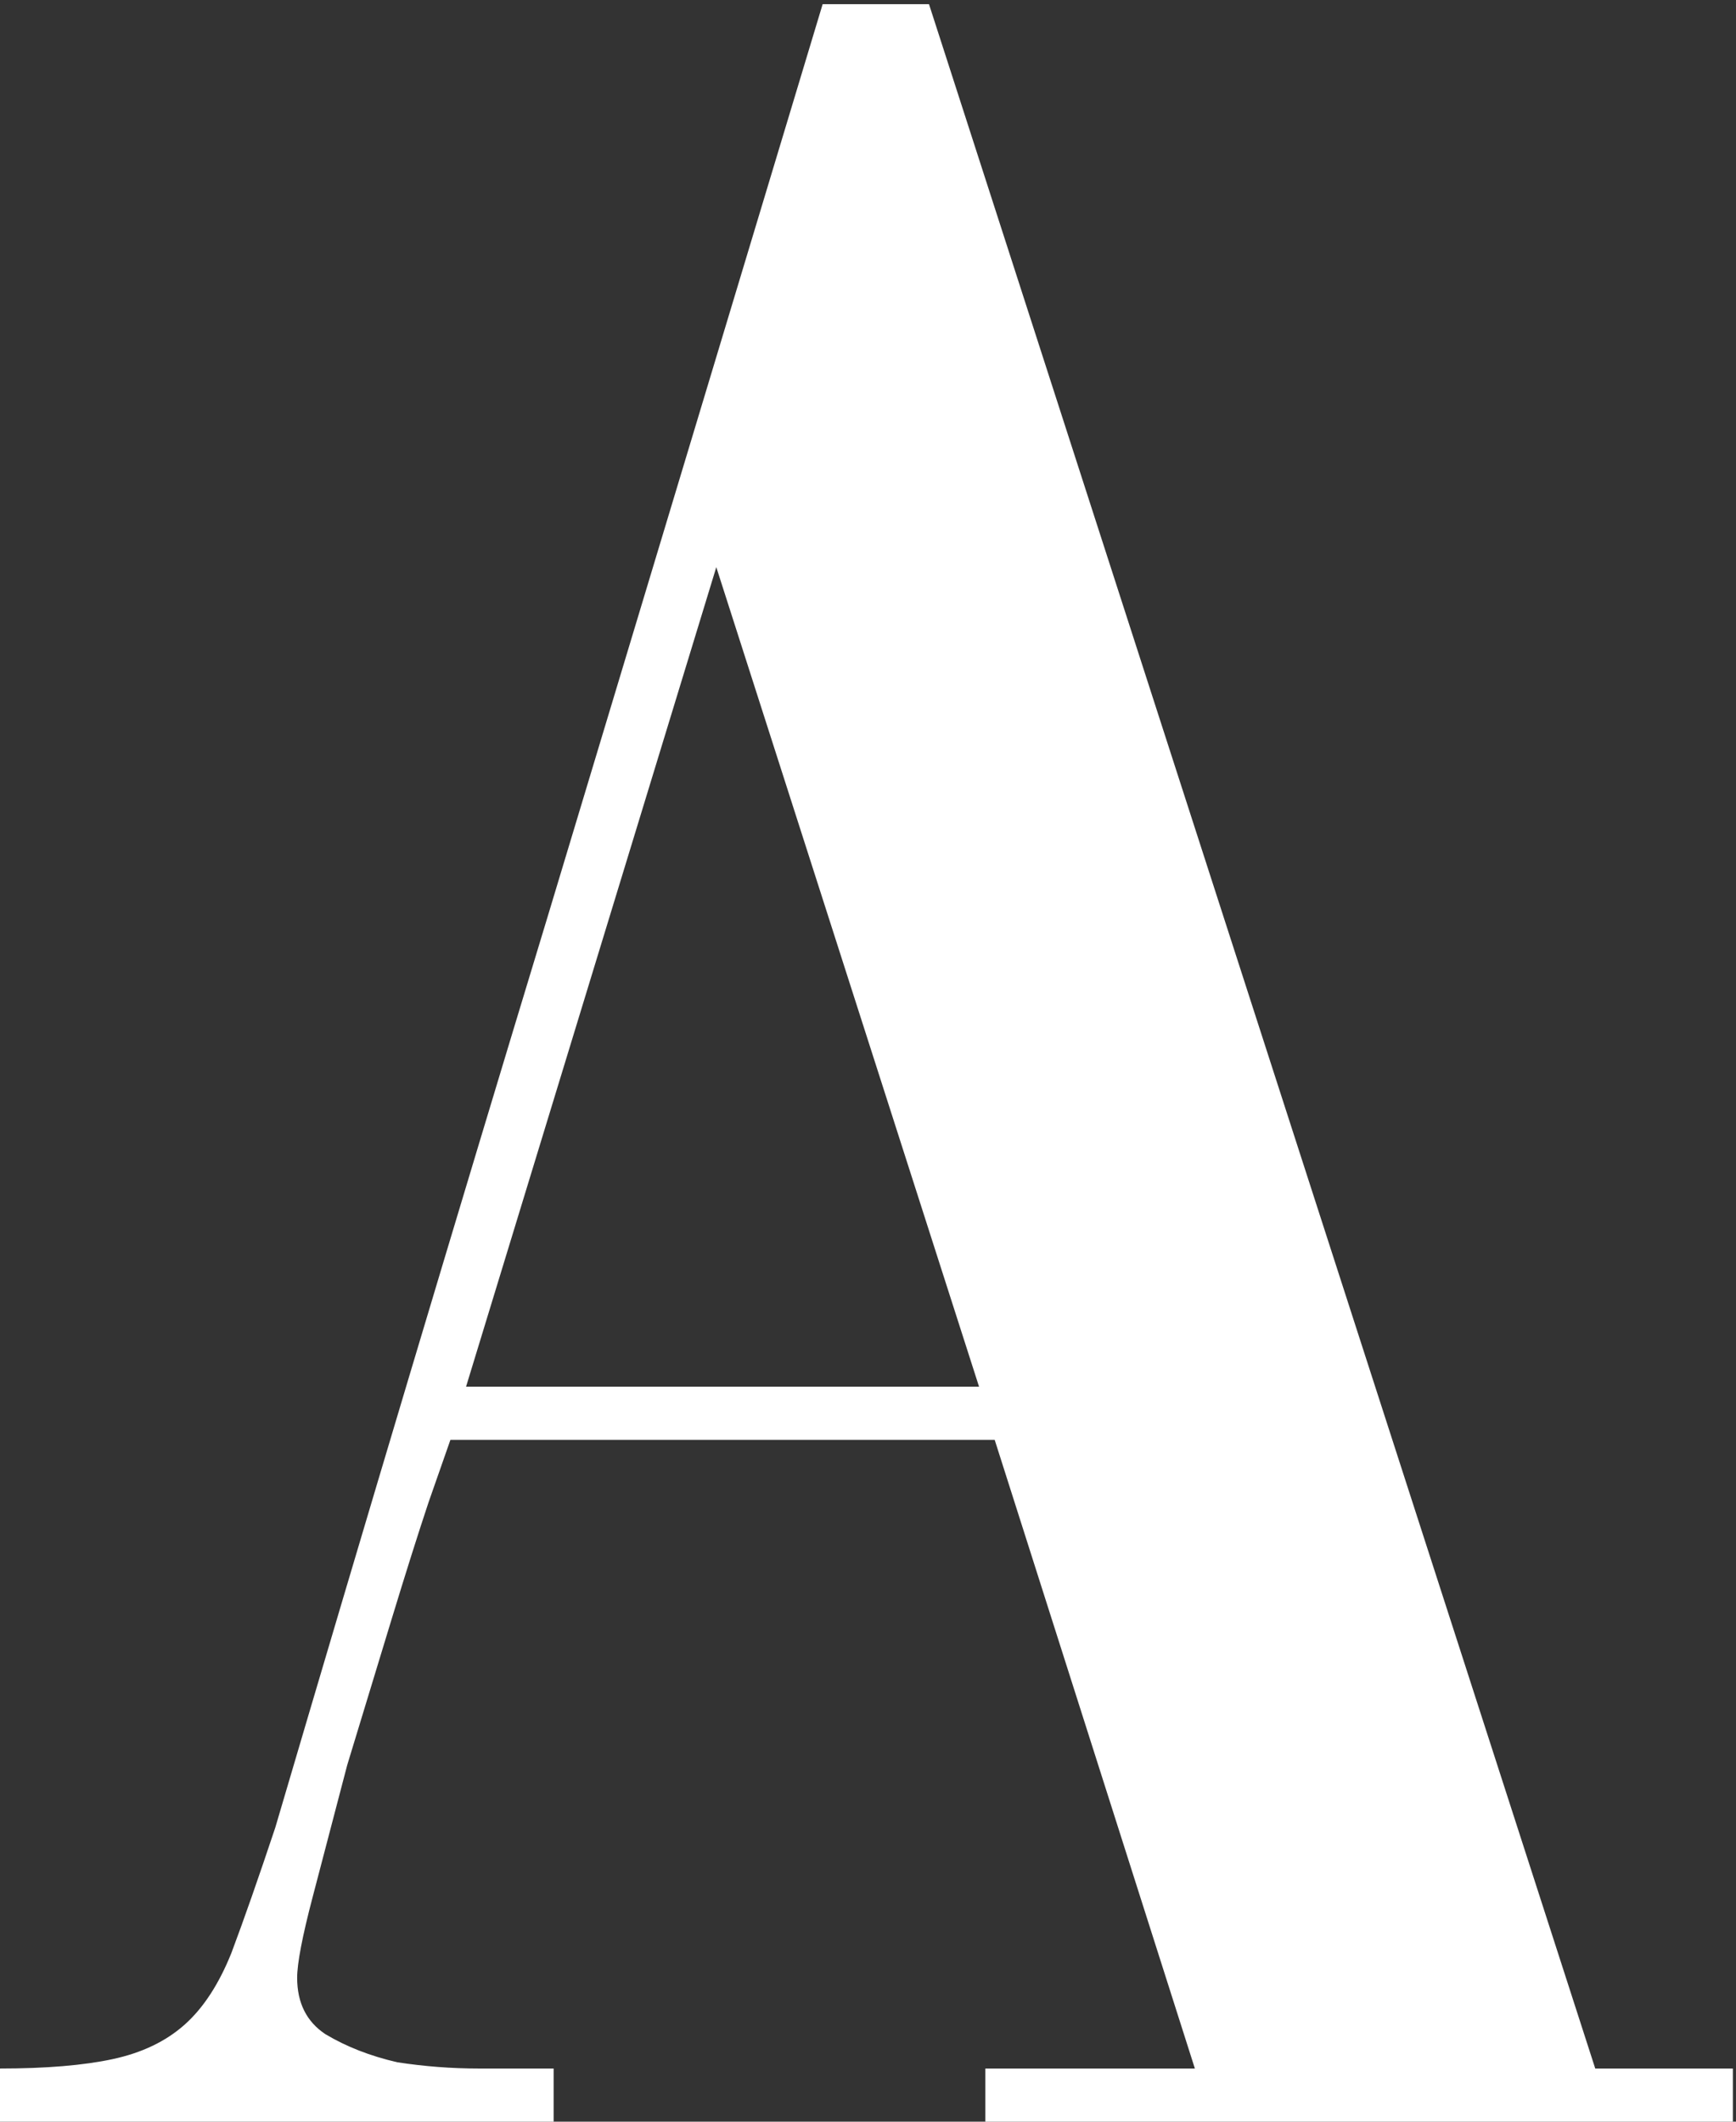<svg width="333" height="407" viewBox="0 0 333 407" fill="none" xmlns="http://www.w3.org/2000/svg">
<rect x="0" y="0" width="333" height="407" fill="#333333" stroke="none"/>
<path d="M-2.12342e-07 396.8C8.8 396.8 16 396.2 21.6 395C27.2 393.8 31.8 391.6 35.4 388.4C39 385.2 42 380.6 44.4 374.6C46.8 368.2 49.6 360.2 52.8 350.6C70 292.2 87.4 234 105 176C122.6 117.6 140.2 59.2 157.8 0.8H178.2L306 396.8H332.4V407H189V396.8H229.2L190.8 276.2H86.4L82.2 288.2C80.2 294.2 77.8 301.8 75 311C72.2 320.2 69.4 329.4 66.6 338.6C64.2 347.8 62 356.2 60 363.8C58 371.4 57 376.6 57 379.4C57 384.2 58.8 387.8 62.4 390.2C66.4 392.6 71 394.4 76.2 395.6C81.4 396.4 86.6 396.8 91.8 396.8C97.4 396.8 101.8 396.8 105 396.8H106.2V407H-2.12342e-07V396.8ZM89.4 266H187.8L137.4 108.8L89.4 266Z" fill="white"/>
</svg>
